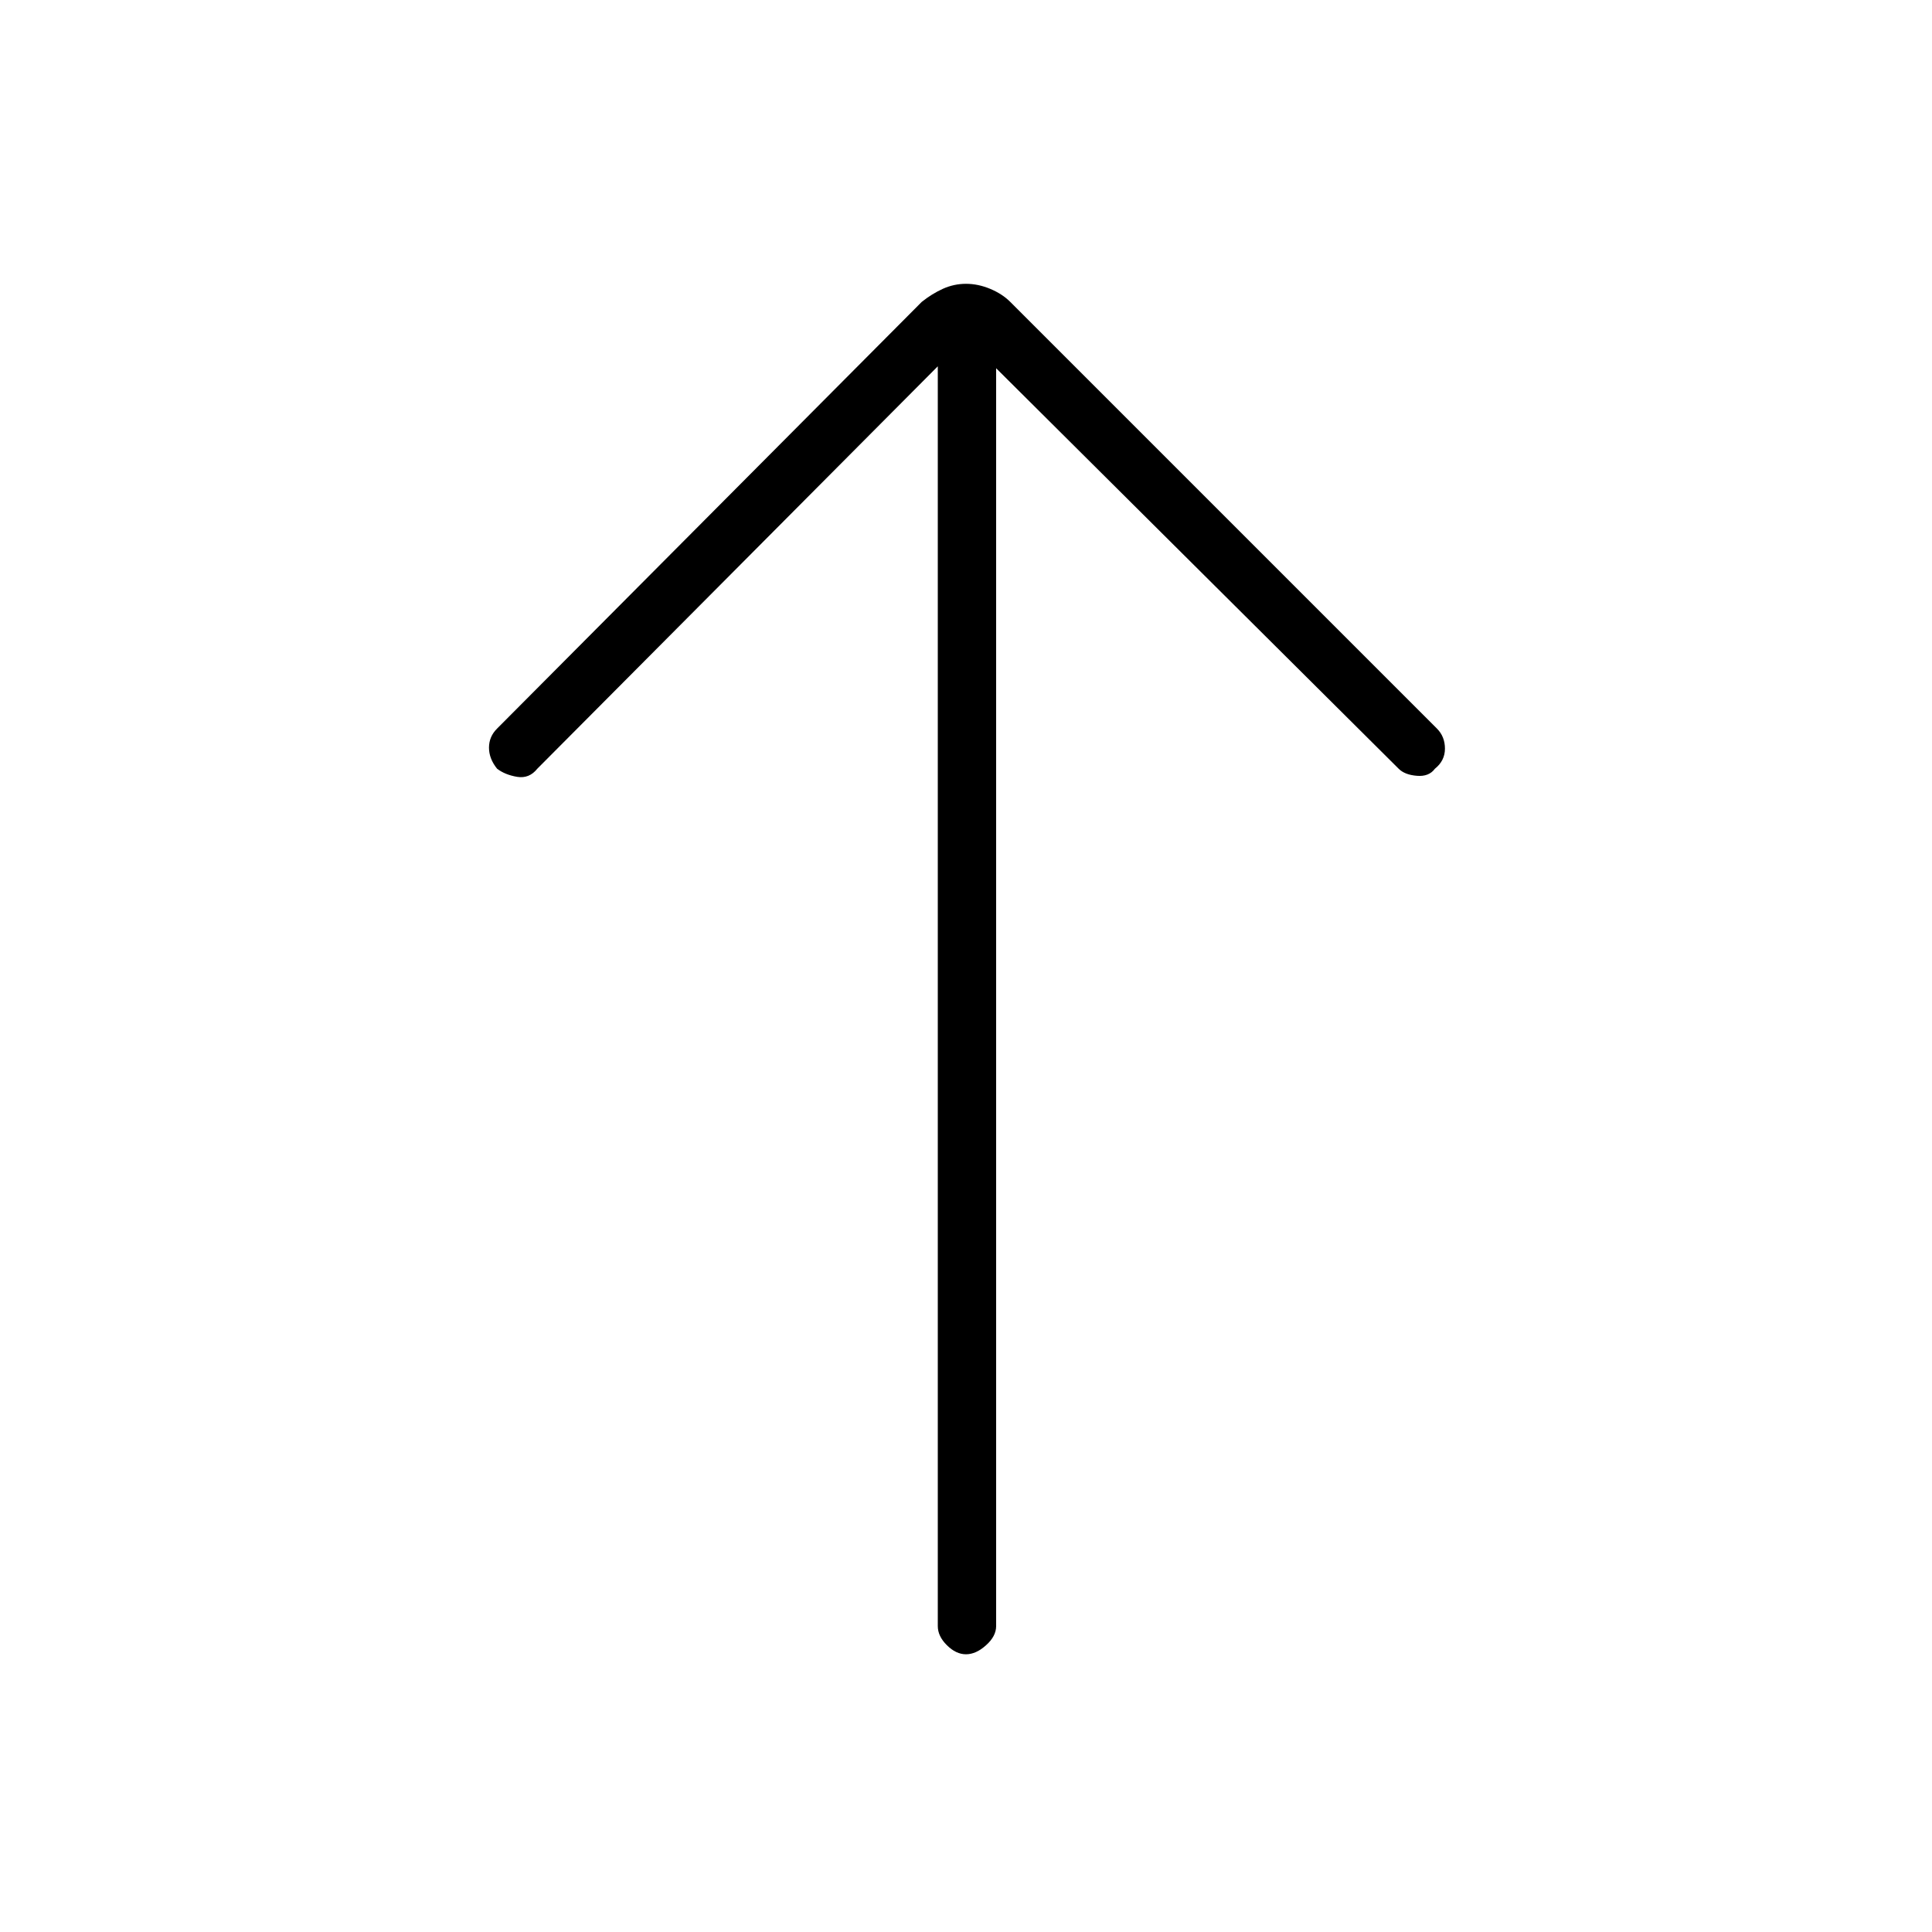<svg xmlns="http://www.w3.org/2000/svg" height="20" width="20"><path d="M10 17.125Q9.896 17.125 9.802 17.031Q9.708 16.938 9.708 16.833V3.792L5.562 7.958Q5.479 8.062 5.354 8.042Q5.229 8.021 5.146 7.958Q5.062 7.854 5.062 7.74Q5.062 7.625 5.146 7.542L9.542 3.125Q9.646 3.042 9.76 2.99Q9.875 2.938 10 2.938Q10.125 2.938 10.25 2.99Q10.375 3.042 10.458 3.125L14.875 7.542Q14.958 7.625 14.958 7.75Q14.958 7.875 14.854 7.958Q14.792 8.042 14.667 8.031Q14.542 8.021 14.479 7.958L10.312 3.812V16.833Q10.312 16.938 10.208 17.031Q10.104 17.125 10 17.125Z"/></svg>